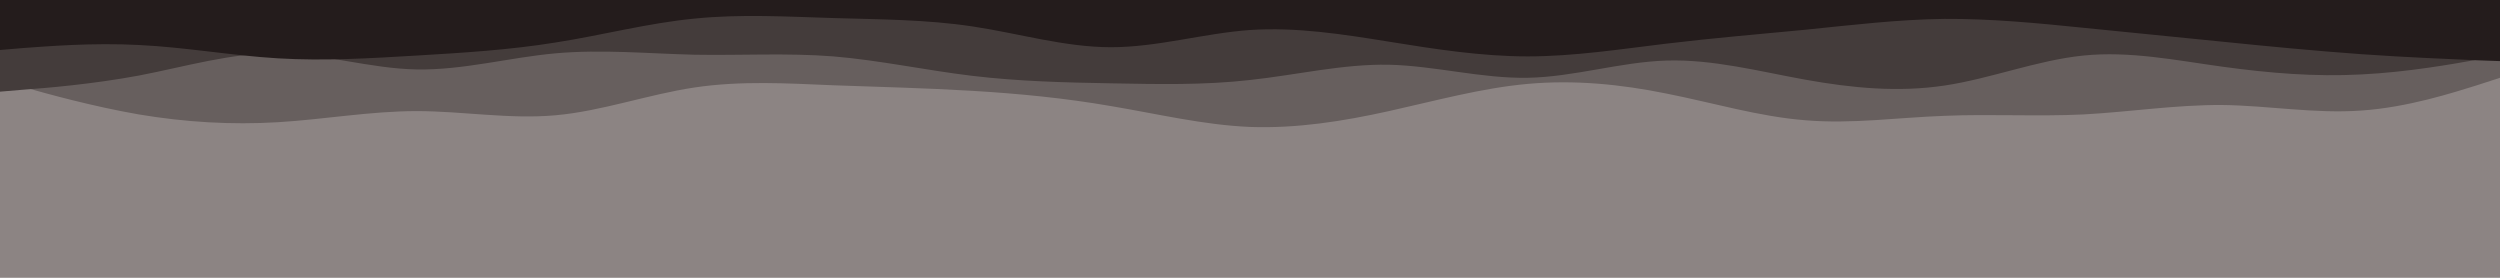 <svg id="visual" viewBox="0 0 900 100" width="900" height="100" xmlns="http://www.w3.org/2000/svg"
     xmlns:xlink="http://www.w3.org/1999/xlink" version="1.1">
    <rect x="0" y="0" width="900" height="100" fill="#8c8483"></rect>
    <path d="M0 36L8.3 39.8C16.7 43.7 33.3 51.3 50 52.2C66.7 53 83.3 47 100 43.3C116.7 39.7 133.3 38.3 150 39.7C166.7 41 183.3 45 200 48.8C216.7 52.7 233.3 56.3 250 58.3C266.7 60.3 283.3 60.7 300 60.7C316.7 60.7 333.3 60.3 350 59.5C366.7 58.7 383.3 57.3 400 54.8C416.7 52.3 433.3 48.7 450 49.2C466.7 49.7 483.3 54.3 500 56.8C516.7 59.3 533.3 59.7 550 58.5C566.7 57.3 583.3 54.7 600 54.3C616.7 54 633.3 56 650 55C666.7 54 683.3 50 700 49C716.7 48 733.3 50 750 50.7C766.7 51.3 783.3 50.7 800 48.5C816.7 46.3 833.3 42.7 850 40.2C866.7 37.7 883.3 36.3 891.7 35.7L900 35L900 0L891.7 0C883.3 0 866.7 0 850 0C833.3 0 816.7 0 800 0C783.3 0 766.7 0 750 0C733.3 0 716.7 0 700 0C683.3 0 666.7 0 650 0C633.3 0 616.7 0 600 0C583.3 0 566.7 0 550 0C533.3 0 516.7 0 500 0C483.3 0 466.7 0 450 0C433.3 0 416.7 0 400 0C383.3 0 366.7 0 350 0C333.3 0 316.7 0 300 0C283.3 0 266.7 0 250 0C233.3 0 216.7 0 200 0C183.3 0 166.7 0 150 0C133.3 0 116.7 0 100 0C83.3 0 66.7 0 50 0C33.3 0 16.7 0 8.3 0L0 0Z"
          fill="#8c8483"></path>
    <path d="M0 29L8.3 31.3C16.7 33.7 33.3 38.3 50 41.2C66.7 44 83.3 45 100 44C116.7 43 133.3 40 150 40C166.7 40 183.3 43 200 41.5C216.7 40 233.3 34 250 31.5C266.7 29 283.3 30 300 30.7C316.7 31.3 333.3 31.7 350 32.7C366.7 33.7 383.3 35.3 400 38.2C416.7 41 433.3 45 450 45.7C466.7 46.3 483.3 43.7 500 40C516.7 36.3 533.3 31.7 550 30.2C566.7 28.7 583.3 30.3 600 33.7C616.7 37 633.3 42 650 43.3C666.7 44.7 683.3 42.3 700 41.7C716.7 41 733.3 42 750 41.2C766.7 40.3 783.3 37.7 800 37.8C816.7 38 833.3 41 850 39.8C866.7 38.7 883.3 33.3 891.7 30.7L900 28L900 0L891.7 0C883.3 0 866.7 0 850 0C833.3 0 816.7 0 800 0C783.3 0 766.7 0 750 0C733.3 0 716.7 0 700 0C683.3 0 666.7 0 650 0C633.3 0 616.7 0 600 0C583.3 0 566.7 0 550 0C533.3 0 516.7 0 500 0C483.3 0 466.7 0 450 0C433.3 0 416.7 0 400 0C383.3 0 366.7 0 350 0C333.3 0 316.7 0 300 0C283.3 0 266.7 0 250 0C233.3 0 216.7 0 200 0C183.3 0 166.7 0 150 0C133.3 0 116.7 0 100 0C83.3 0 66.7 0 50 0C33.3 0 16.7 0 8.3 0L0 0Z"
          fill="#675f5e"></path>
    <path d="M0 33L8.3 32.3C16.7 31.7 33.3 30.3 50 27.2C66.7 24 83.3 19 100 19.2C116.7 19.3 133.3 24.7 150 25C166.7 25.3 183.3 20.7 200 19.2C216.7 17.7 233.3 19.3 250 19.7C266.7 20 283.3 19 300 20.3C316.7 21.7 333.3 25.3 350 27.3C366.7 29.3 383.3 29.7 400 30C416.7 30.3 433.3 30.7 450 28.8C466.7 27 483.3 23 500 23.3C516.7 23.7 533.3 28.3 550 28C566.7 27.7 583.3 22.3 600 21.8C616.7 21.3 633.3 25.7 650 28.7C666.7 31.7 683.3 33.3 700 30.8C716.7 28.3 733.3 21.7 750 20C766.7 18.3 783.3 21.7 800 24C816.7 26.3 833.3 27.7 850 26.8C866.7 26 883.3 23 891.7 21.5L900 20L900 0L891.7 0C883.3 0 866.7 0 850 0C833.3 0 816.7 0 800 0C783.3 0 766.7 0 750 0C733.3 0 716.7 0 700 0C683.3 0 666.7 0 650 0C633.3 0 616.7 0 600 0C583.3 0 566.7 0 550 0C533.3 0 516.7 0 500 0C483.3 0 466.7 0 450 0C433.3 0 416.7 0 400 0C383.3 0 366.7 0 350 0C333.3 0 316.7 0 300 0C283.3 0 266.7 0 250 0C233.3 0 216.7 0 200 0C183.3 0 166.7 0 150 0C133.3 0 116.7 0 100 0C83.3 0 66.7 0 50 0C33.3 0 16.7 0 8.3 0L0 0Z"
          fill="#443c3b"></path>
    <path d="M0 18L8.3 17.3C16.7 16.7 33.3 15.3 50 16.2C66.7 17 83.3 20 100 21C116.7 22 133.3 21 150 20C166.7 19 183.3 18 200 15.3C216.7 12.7 233.3 8.3 250 6.7C266.7 5 283.3 6 300 6.5C316.7 7 333.3 7 350 9.5C366.7 12 383.3 17 400 17C416.7 17 433.3 12 450 10.8C466.7 9.7 483.3 12.3 500 15C516.7 17.7 533.3 20.3 550 20.3C566.7 20.3 583.3 17.7 600 15.7C616.7 13.7 633.3 12.3 650 10.7C666.7 9 683.3 7 700 6.8C716.7 6.7 733.3 8.3 750 10C766.7 11.7 783.3 13.3 800 15C816.7 16.7 833.3 18.3 850 19.5C866.7 20.7 883.3 21.3 891.7 21.7L900 22L900 0L891.7 0C883.3 0 866.7 0 850 0C833.3 0 816.7 0 800 0C783.3 0 766.7 0 750 0C733.3 0 716.7 0 700 0C683.3 0 666.7 0 650 0C633.3 0 616.7 0 600 0C583.3 0 566.7 0 550 0C533.3 0 516.7 0 500 0C483.3 0 466.7 0 450 0C433.3 0 416.7 0 400 0C383.3 0 366.7 0 350 0C333.3 0 316.7 0 300 0C283.3 0 266.7 0 250 0C233.3 0 216.7 0 200 0C183.3 0 166.7 0 150 0C133.3 0 116.7 0 100 0C83.3 0 66.7 0 50 0C33.3 0 16.7 0 8.3 0L0 0Z"
          fill="#241c1c"></path>
</svg>